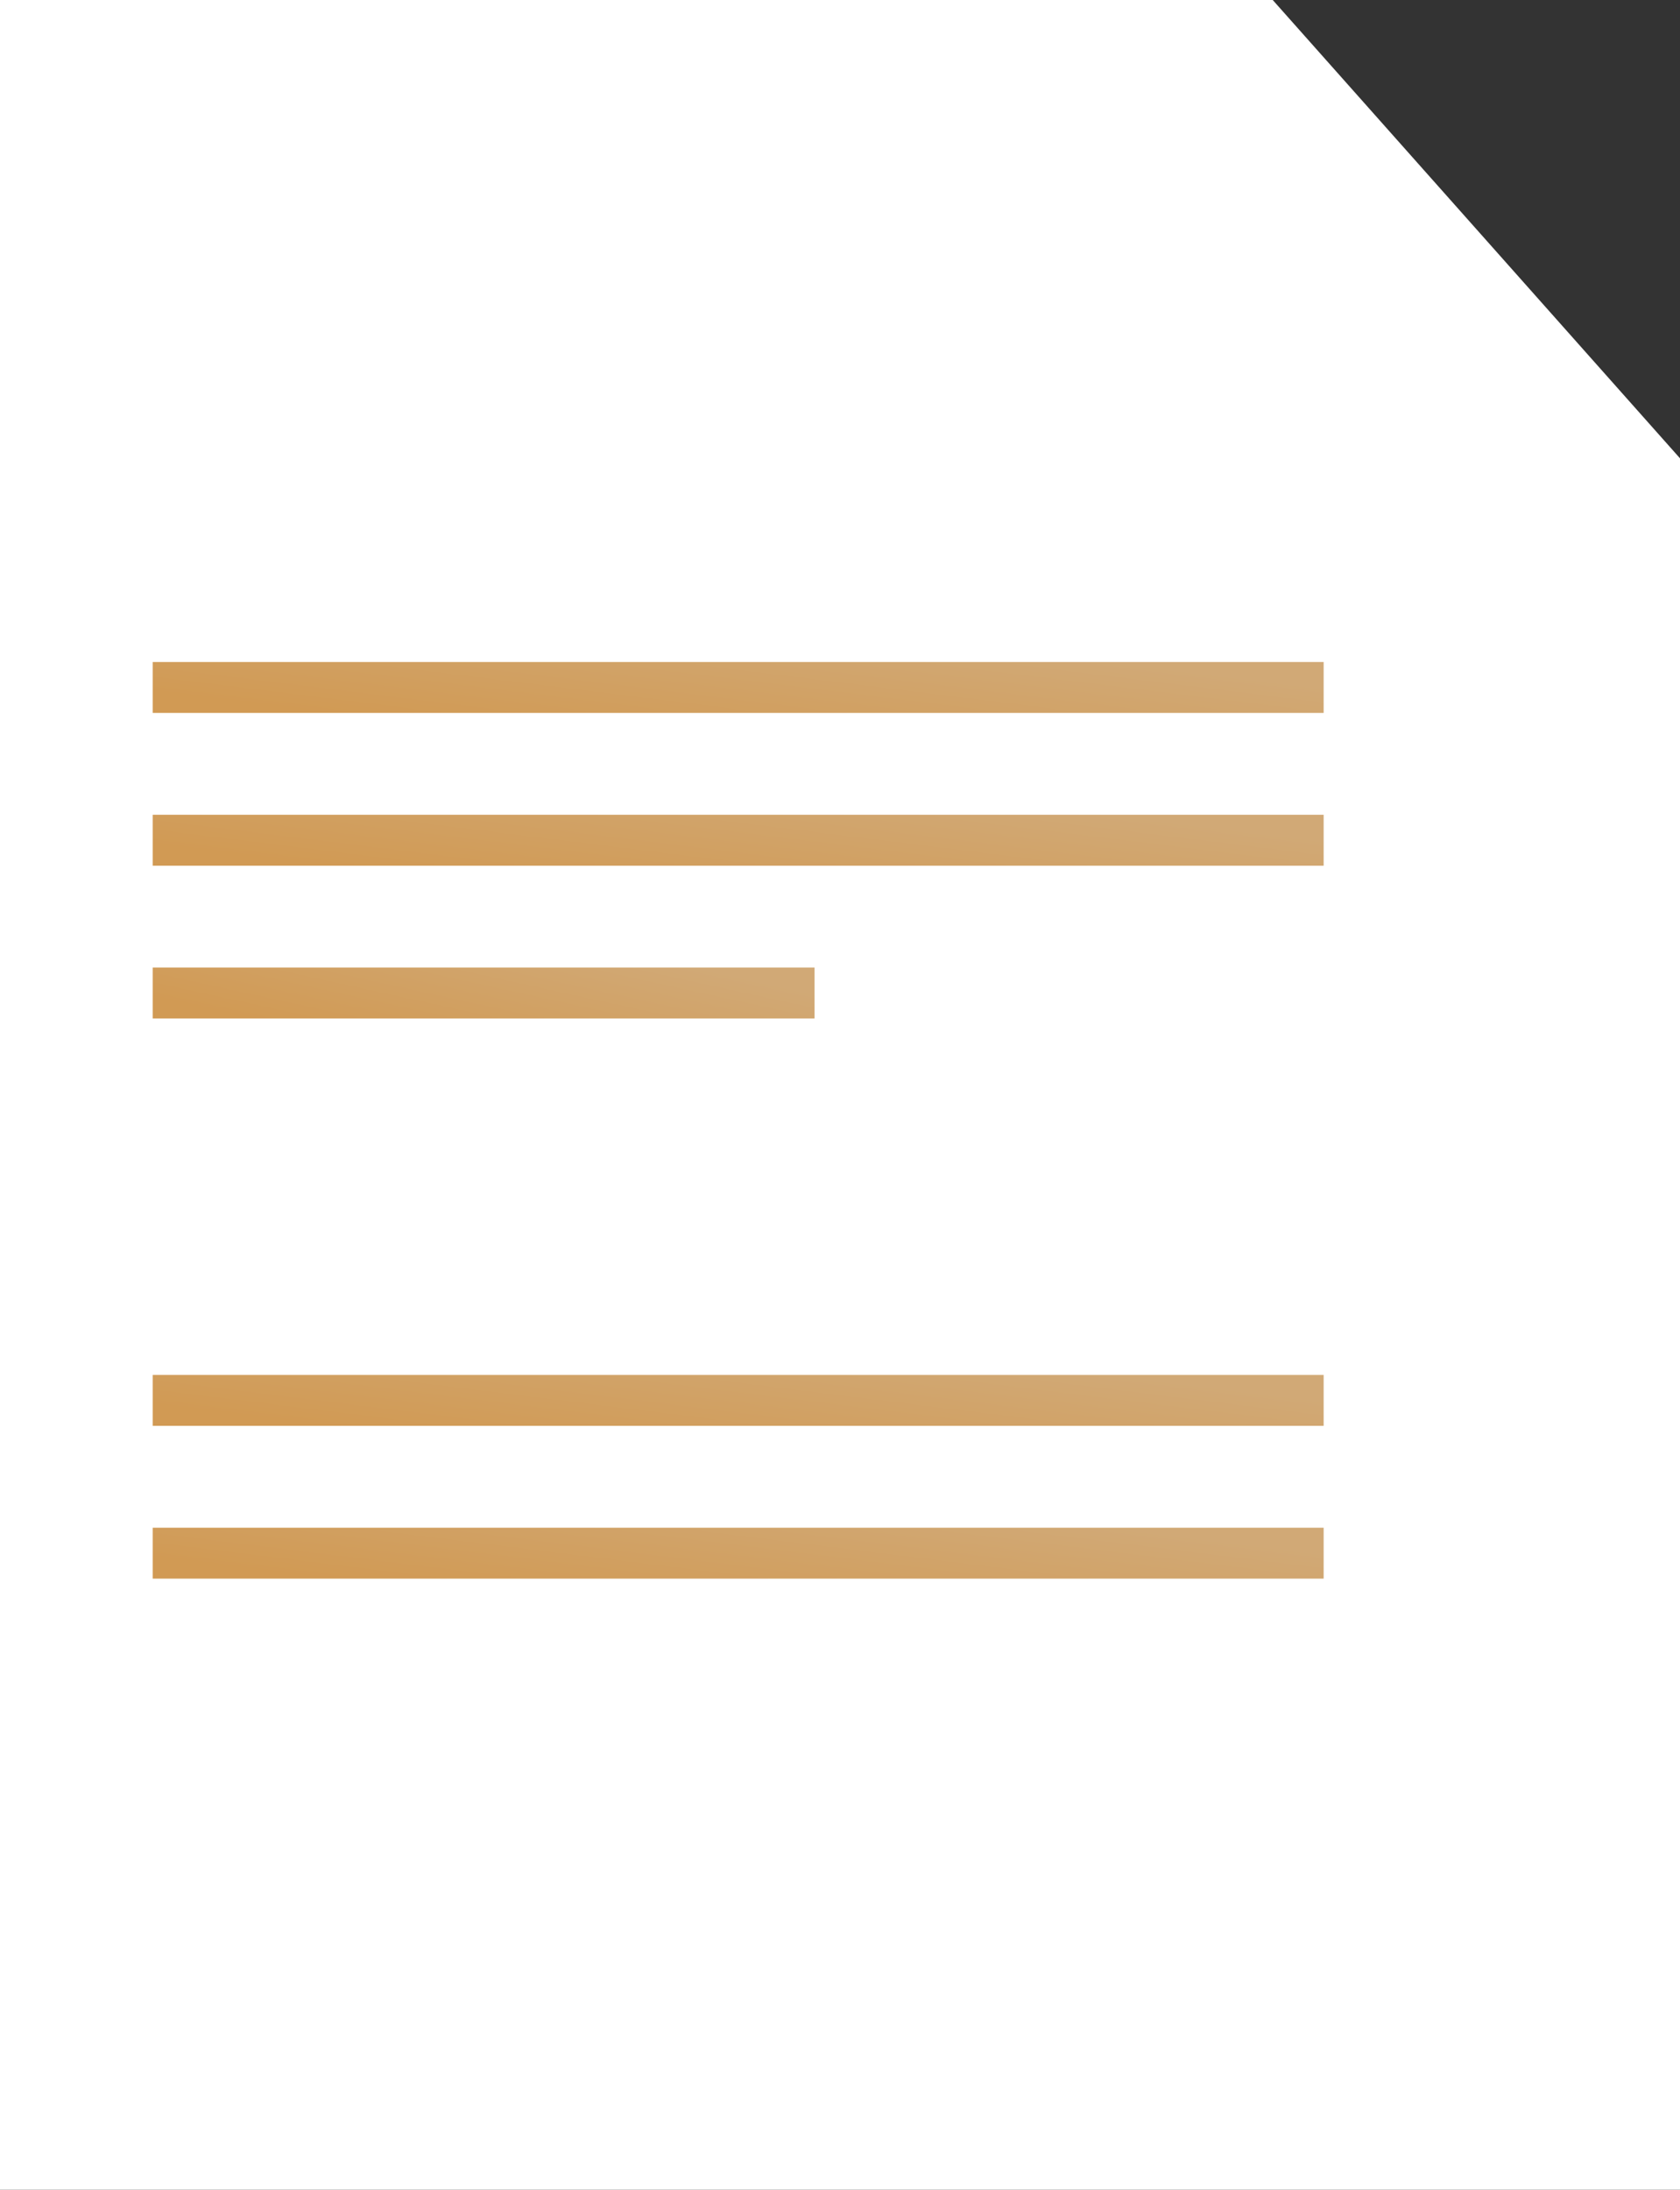 <svg width="33" height="43" viewBox="0 0 33 43" fill="none" xmlns="http://www.w3.org/2000/svg">
<rect x="0" y="0" width="33" height="43" fill="#333333" stroke="none"/>
<path d="M0 0H25L33 9V43H0V0Z" fill="white"/>
<path d="M24 10V1L32 10H24Z" fill="white"/>
<rect x="3" y="13" width="23" height="1" fill="url(#paint0_linear_16_381)"/>
<rect x="3" y="16" width="23" height="1" fill="url(#paint1_linear_16_381)"/>
<rect x="3" y="19" width="13" height="1" fill="url(#paint2_linear_16_381)"/>
<rect x="3" y="27" width="23" height="1" fill="url(#paint3_linear_16_381)"/>
<rect x="3" y="30" width="23" height="1" fill="url(#paint4_linear_16_381)"/>
<rect x="3" y="33" width="13" height="1" fill="white"/>
<defs>
<linearGradient id="paint0_linear_16_381" x1="26" y1="13.5" x2="25.646" y2="16.371" gradientUnits="userSpaceOnUse">
<stop stop-color="#D1A976"/>
<stop offset="1" stop-color="#D19A54"/>
</linearGradient>
<linearGradient id="paint1_linear_16_381" x1="26" y1="16.5" x2="25.646" y2="19.371" gradientUnits="userSpaceOnUse">
<stop stop-color="#D1A976"/>
<stop offset="1" stop-color="#D19A54"/>
</linearGradient>
<linearGradient id="paint2_linear_16_381" x1="16" y1="19.5" x2="15.393" y2="22.282" gradientUnits="userSpaceOnUse">
<stop stop-color="#D1A976"/>
<stop offset="1" stop-color="#D19A54"/>
</linearGradient>
<linearGradient id="paint3_linear_16_381" x1="26" y1="27.5" x2="25.646" y2="30.371" gradientUnits="userSpaceOnUse">
<stop stop-color="#D1A976"/>
<stop offset="1" stop-color="#D19A54"/>
</linearGradient>
<linearGradient id="paint4_linear_16_381" x1="26" y1="30.5" x2="25.646" y2="33.371" gradientUnits="userSpaceOnUse">
<stop stop-color="#D1A976"/>
<stop offset="1" stop-color="#D19A54"/>
</linearGradient>
</defs>
</svg>
